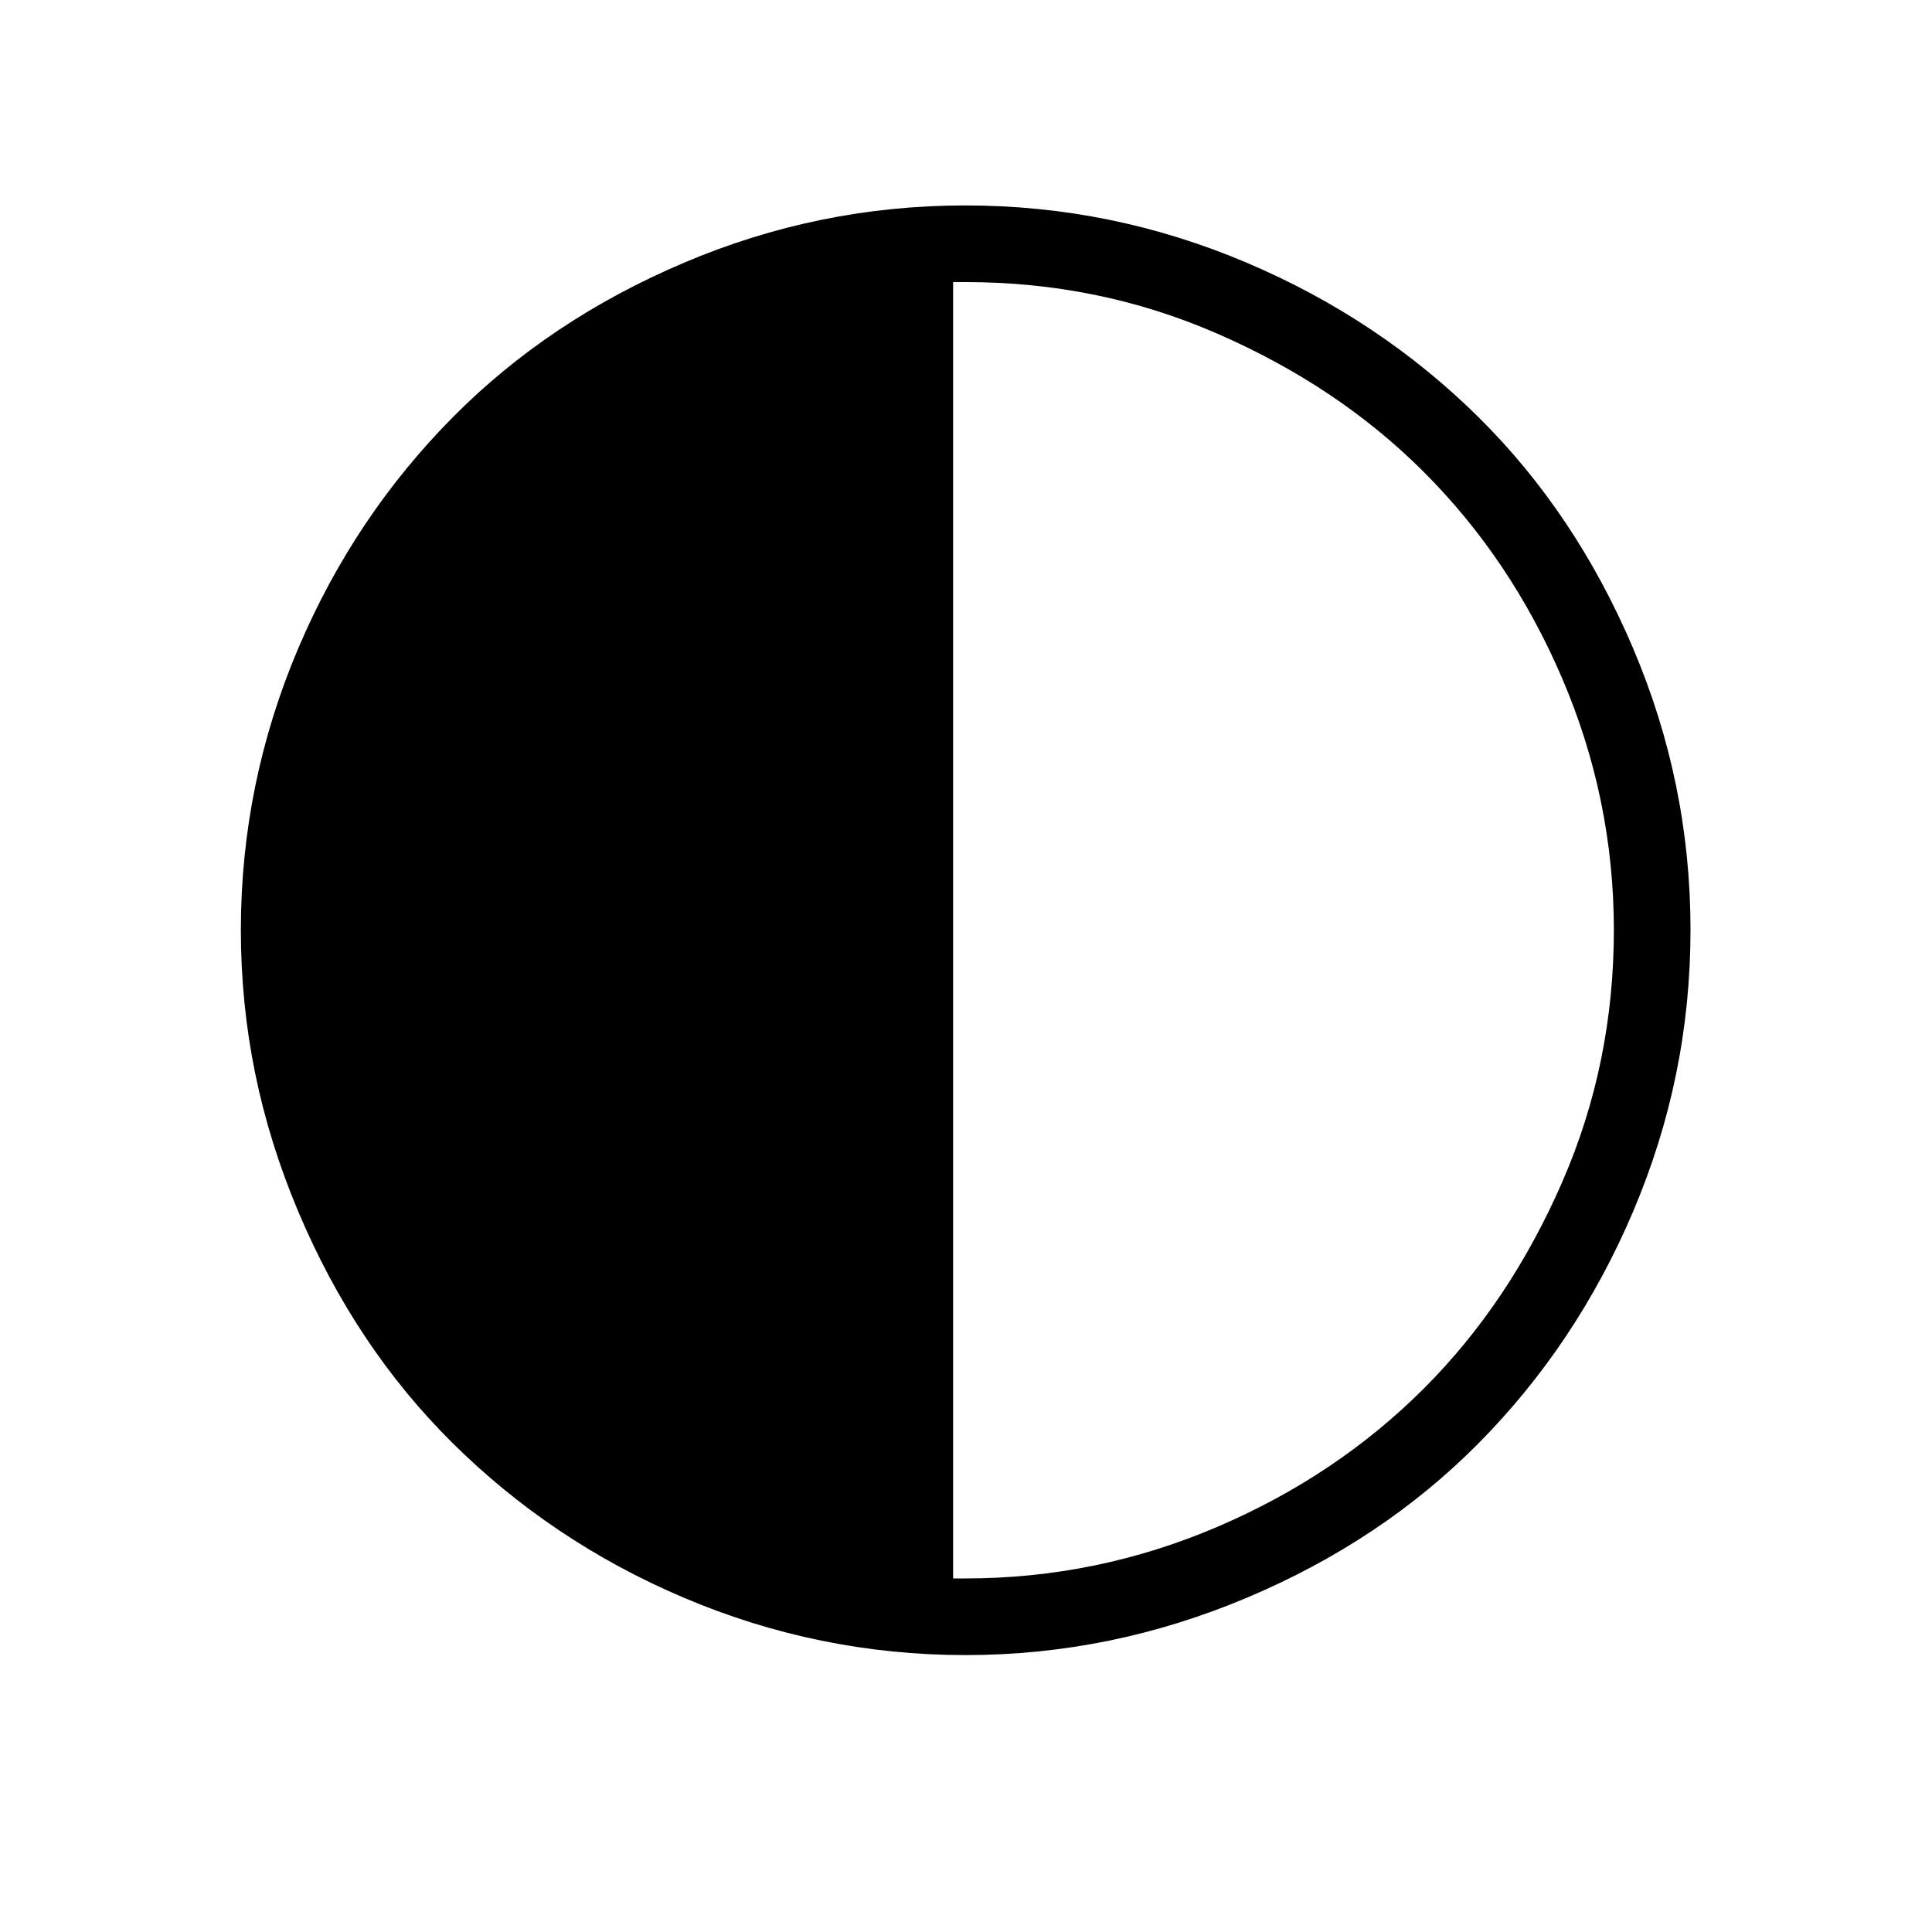<svg xmlns="http://www.w3.org/2000/svg" viewBox="0 0 30 30" xml:space="preserve">
    <path d="M3.74 14.44c0-1.52.3-2.98.89-4.37s1.4-2.58 2.4-3.59 2.2-1.81 3.59-2.4 2.84-.89 4.37-.89 2.98.3 4.37.89 2.59 1.4 3.6 2.4 1.81 2.2 2.4 3.59.89 2.84.89 4.37-.3 2.98-.89 4.37-1.4 2.59-2.4 3.6-2.2 1.81-3.6 2.4-2.85.89-4.37.89-2.98-.3-4.37-.89-2.58-1.4-3.59-2.4-1.81-2.2-2.4-3.6-.89-2.84-.89-4.37zM14.8 24.51h.19c1.37 0 2.67-.27 3.91-.8s2.31-1.25 3.21-2.15 1.61-1.97 2.15-3.21.8-2.54.8-3.91c0-1.36-.27-2.66-.8-3.9s-1.25-2.31-2.15-3.21-1.97-1.61-3.21-2.15-2.54-.8-3.91-.8h-.19v20.13z"/>
</svg>
